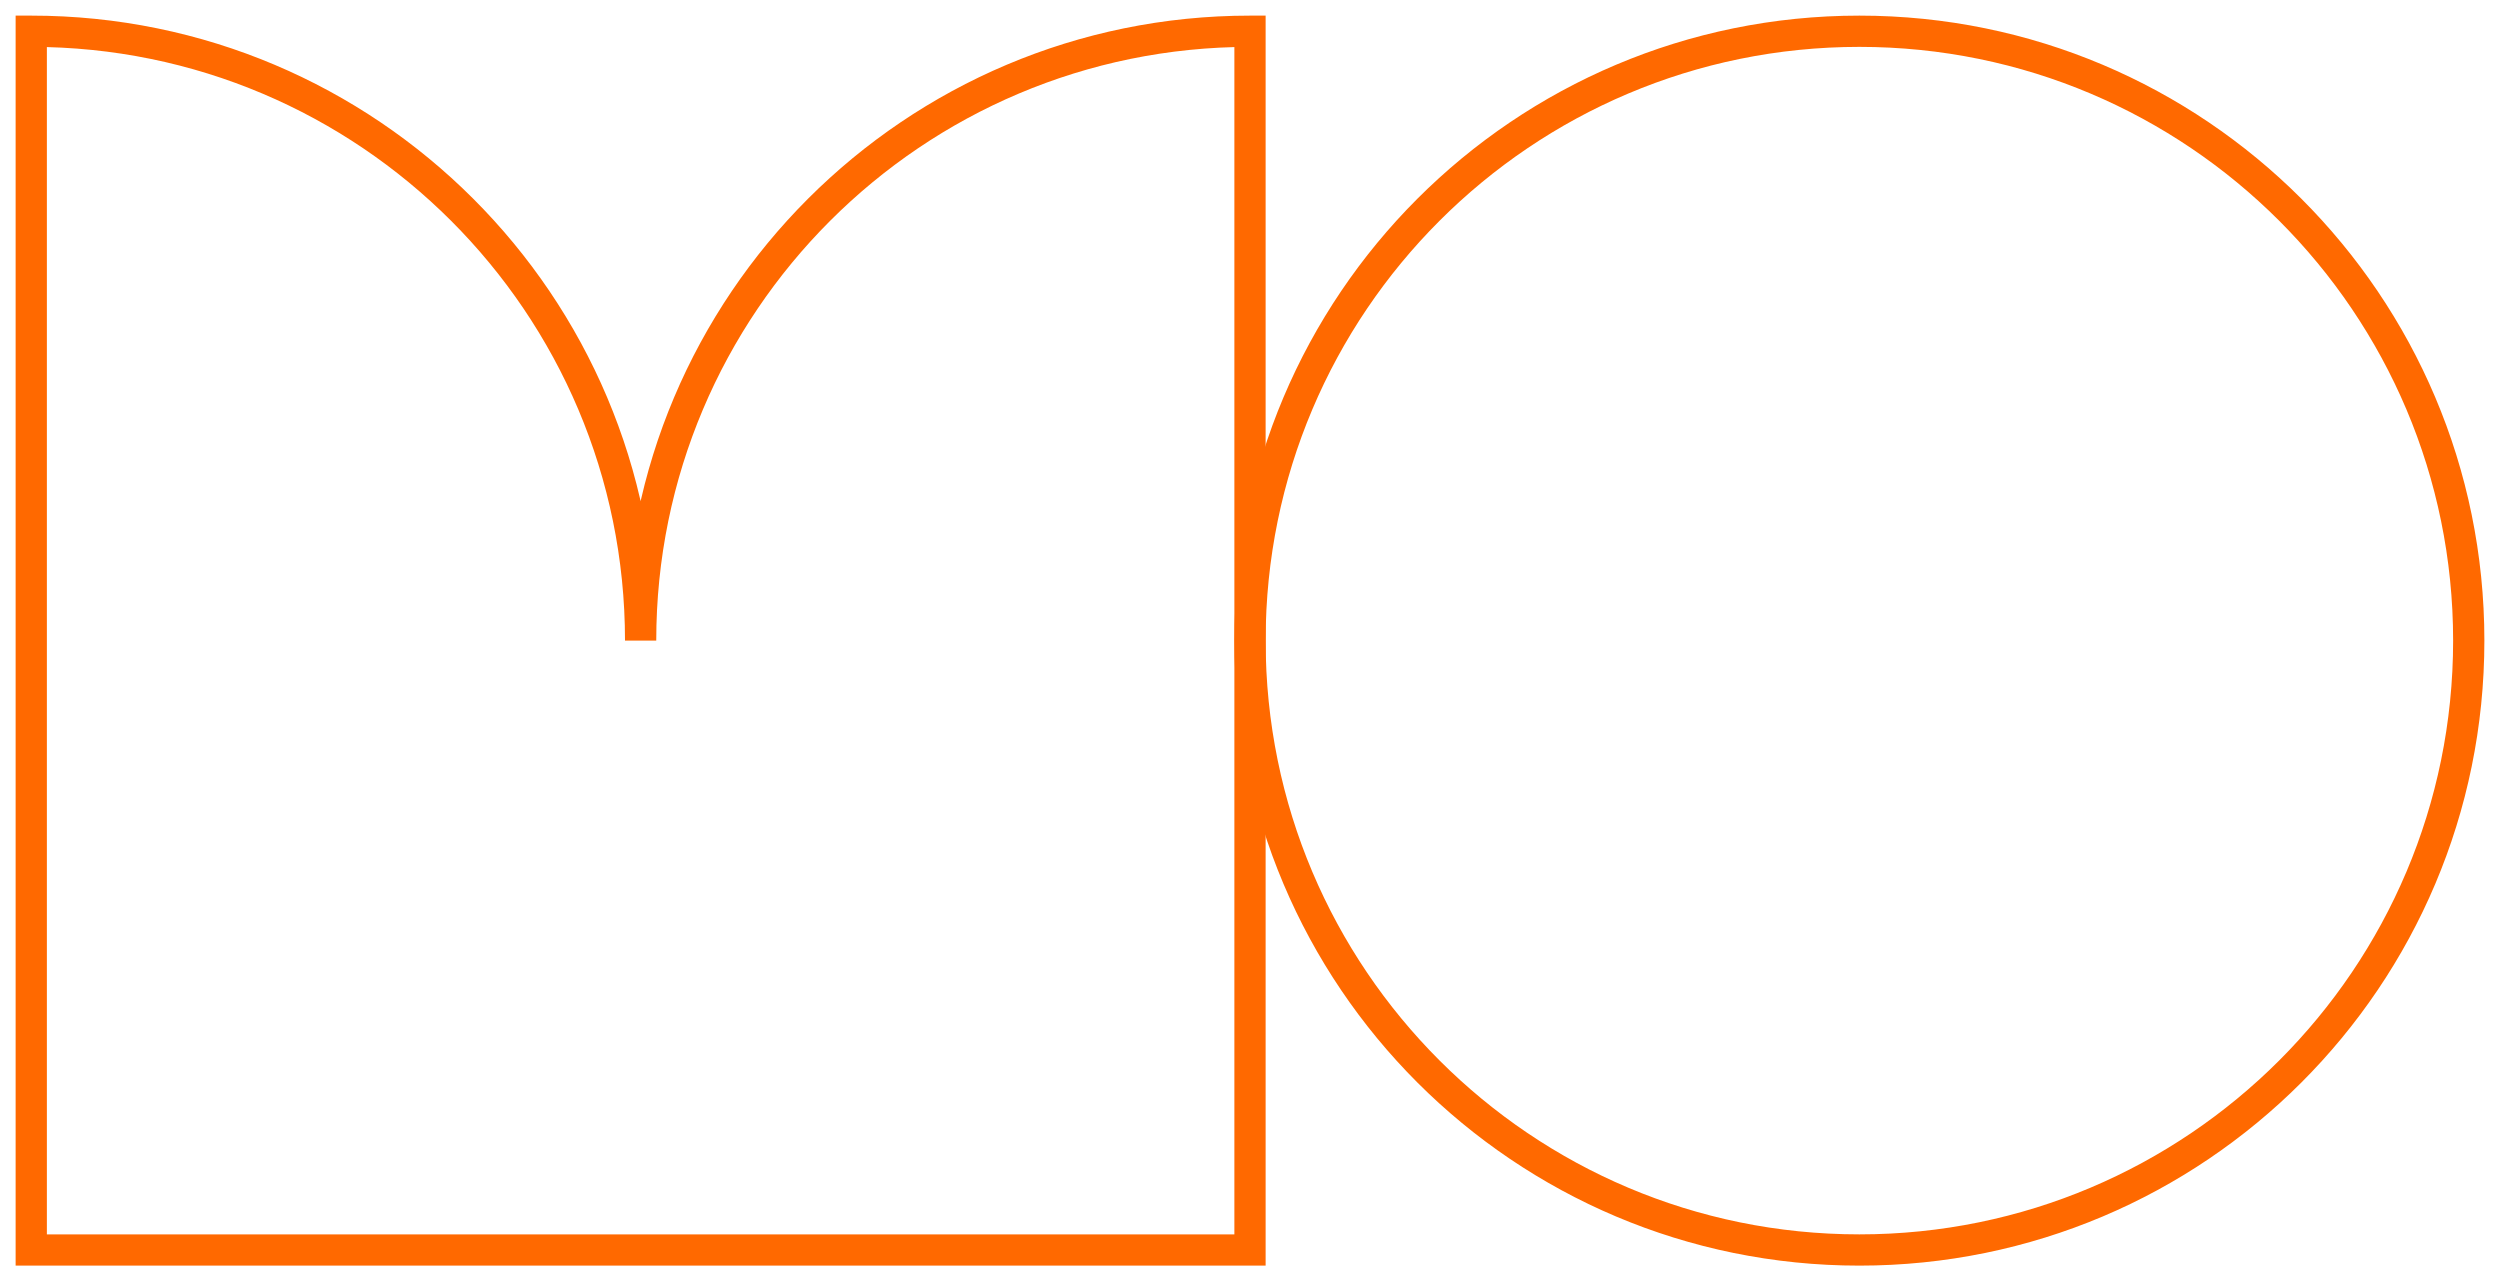 <svg width="80" height="41" viewBox="0 0 80 41" fill="none" xmlns="http://www.w3.org/2000/svg">
<path d="M40.5 20.5C40.5 10.007 49.007 1.5 59.5 1.5V0.5C48.454 0.5 39.5 9.454 39.5 20.5H40.5ZM59.5 39.5C49.007 39.5 40.5 30.993 40.5 20.5H39.5C39.5 31.546 48.454 40.5 59.5 40.5V39.5ZM78.5 20.5C78.5 30.993 69.993 39.5 59.5 39.5V40.5C70.546 40.5 79.5 31.546 79.5 20.5H78.5ZM59.5 1.5C69.993 1.5 78.5 10.007 78.5 20.5H79.5C79.5 9.454 70.546 0.5 59.5 0.5V1.5Z" fill="#FF6900"/>
<path d="M1 1V0.5H0.5V1H1ZM1 40H0.5V40.5H1V40ZM40 40V40.5H40.5L40.5 40L40 40ZM40 20.5L39.5 20.5L39.5 20.5L40 20.5ZM40 1L40.5 1L40.5 0.5L40 0.5L40 1ZM1 1.5C11.493 1.5 20 10.007 20 20.5H21C21 9.454 12.046 0.5 1 0.5V1.5ZM1.5 20.5V1H0.5V20.5H1.5ZM0.5 20.5V40H1.5V20.5H0.5ZM1 40.5H20.5V39.5H1V40.5ZM20.5 40.5H40V39.5H20.5V40.5ZM40.5 40L40.5 20.5L39.5 20.5L39.5 40L40.5 40ZM40.5 20.5L40.5 1L39.5 1L39.5 20.5L40.5 20.5ZM40 0.5C28.954 0.5 20 9.454 20 20.5L21 20.5C21 10.007 29.507 1.5 40 1.5L40 0.5Z" fill="#FF6900"/>
</svg>
